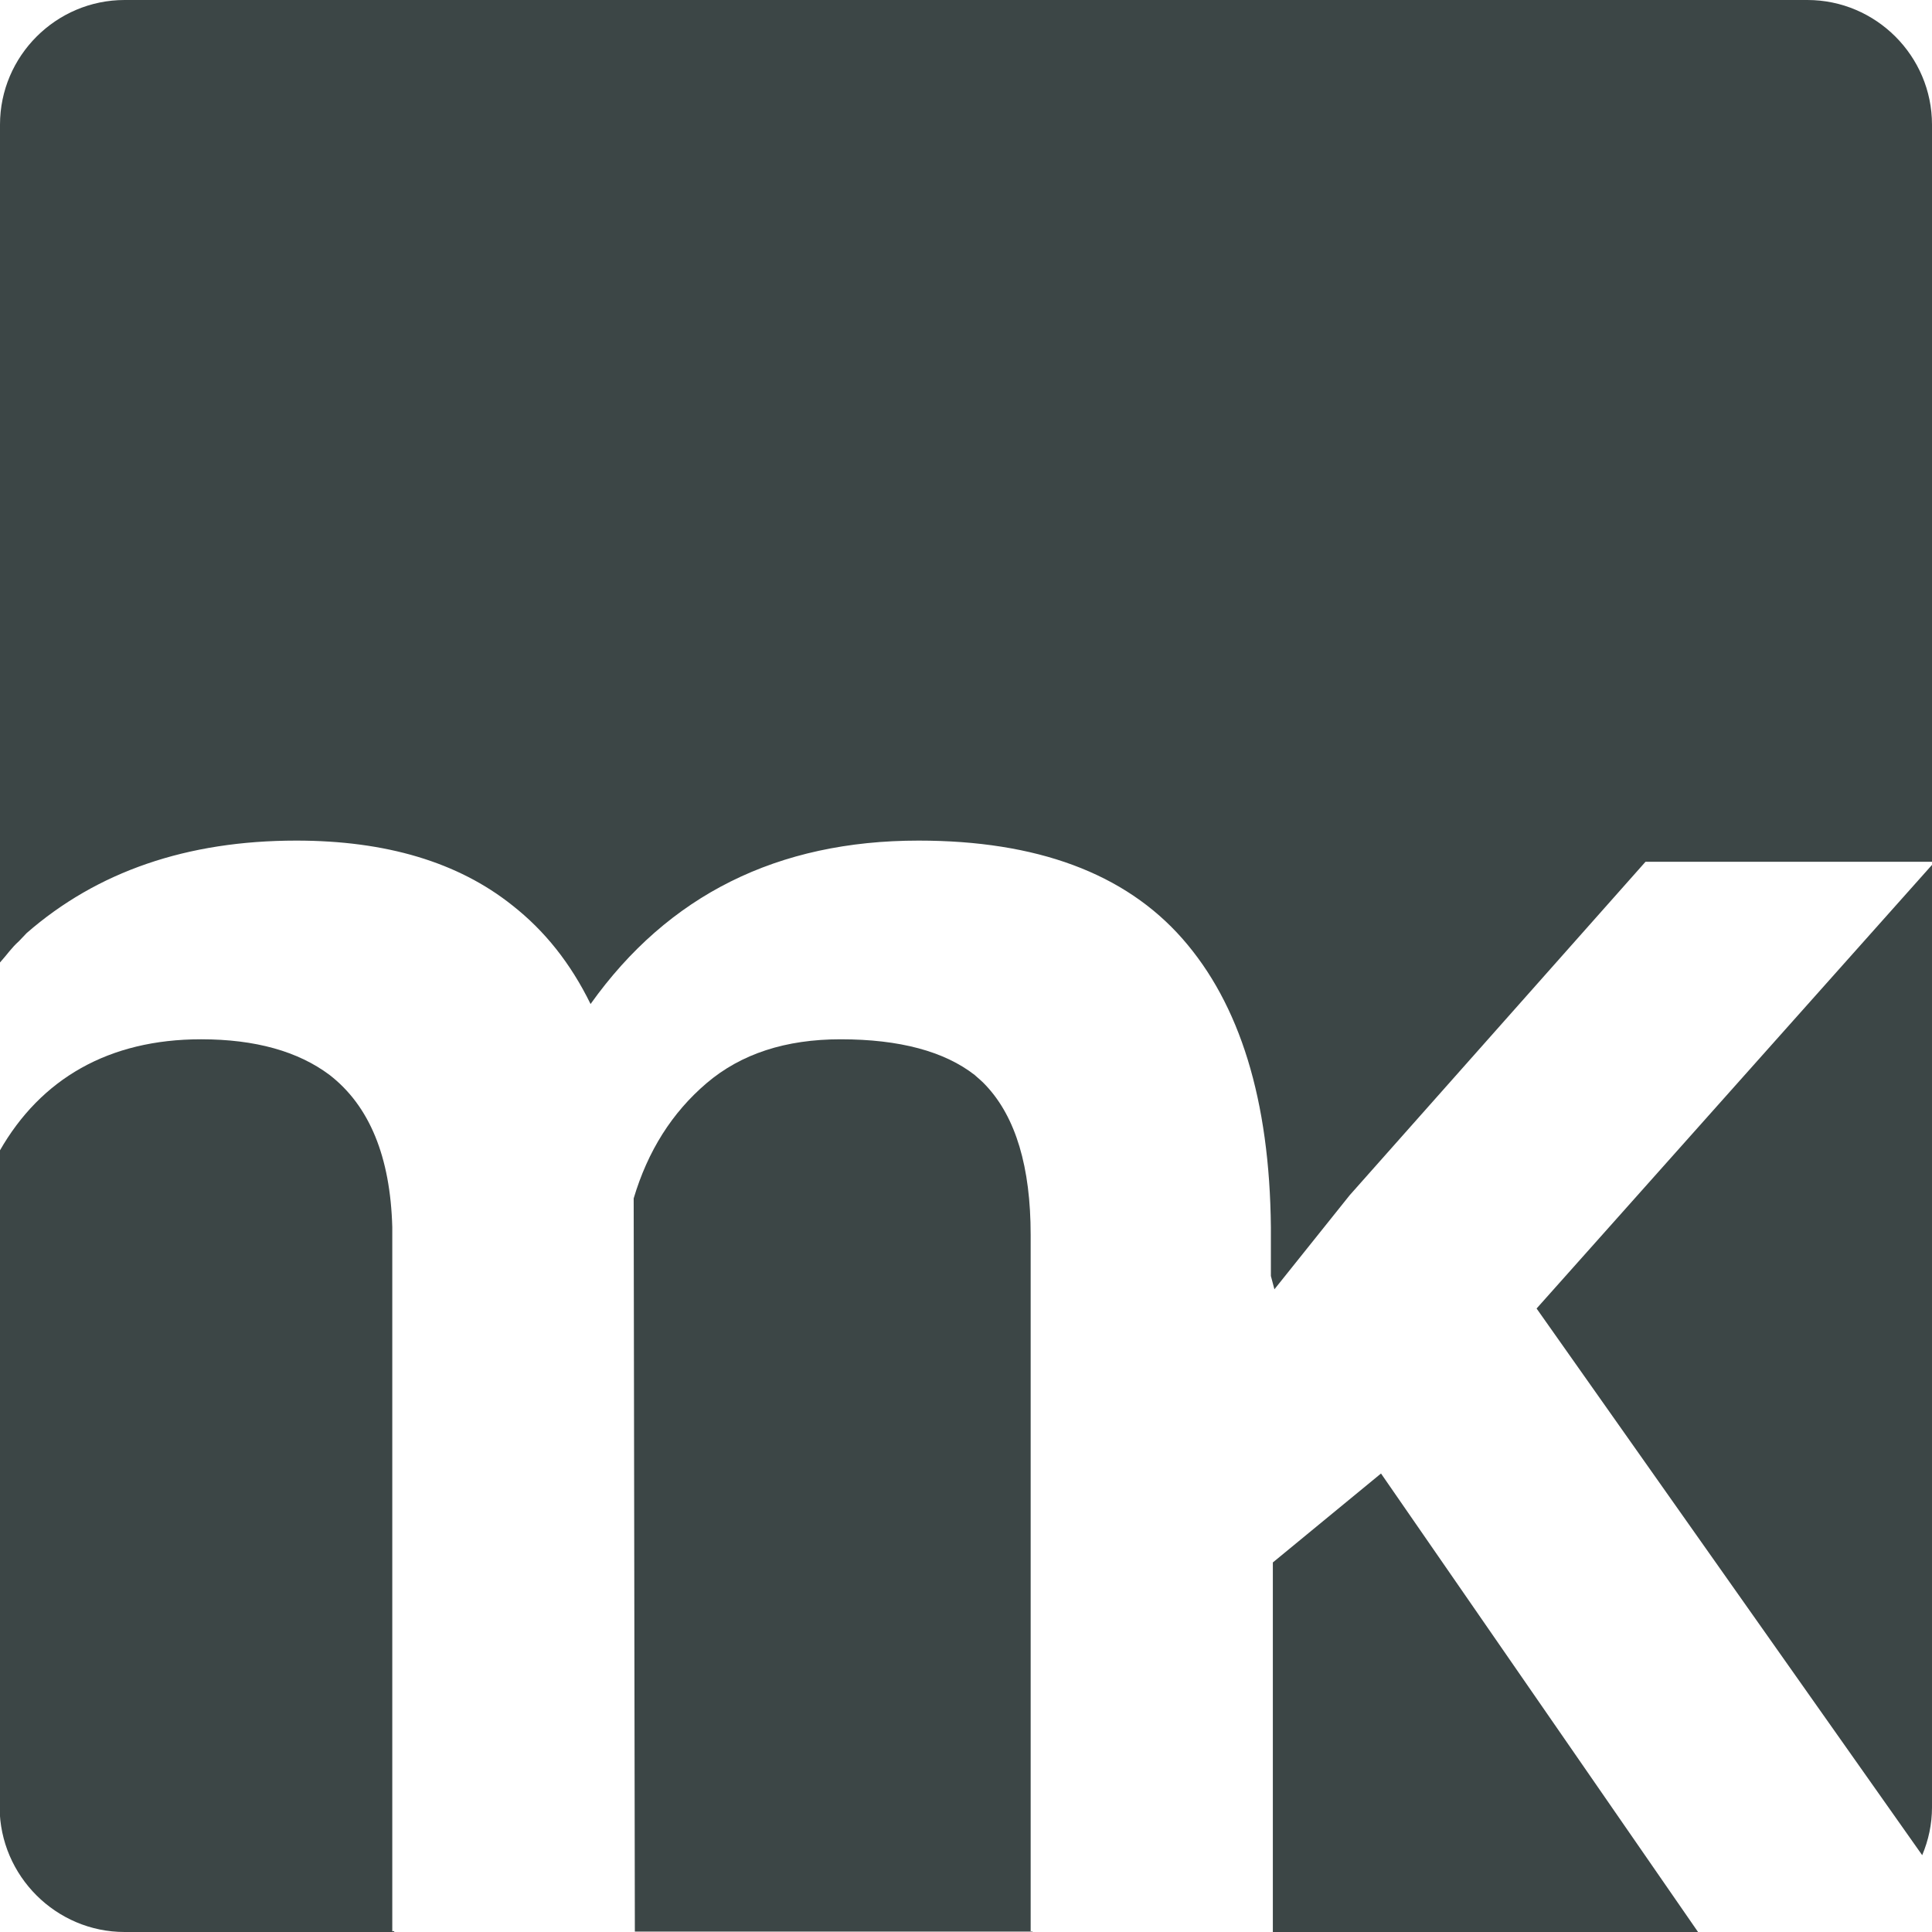 <?xml version="1.0" encoding="utf-8"?>
<!-- Generator: Adobe Illustrator 19.1.0, SVG Export Plug-In . SVG Version: 6.00 Build 0)  -->
<svg version="1.1" id="Ebene_1" xmlns="http://www.w3.org/2000/svg" xmlns:xlink="http://www.w3.org/1999/xlink" x="0px" y="0px"
	 viewBox="0 0 493 493" style="enable-background:new 0 0 493 493;" xml:space="preserve">
<style type="text/css">
	.st0{fill:#3C4646;}
</style>
<g>
	<path class="st0" d="M263.4,492.8H263V315.1c0-17.3-3.8-30-11.4-38.1c-0.9-1-1.9-1.8-2.9-2.7c-7.7-6-19.1-9.1-34.2-9.1
		c-14,0-25.4,3.7-34.2,11.2c-8.8,7.5-15,17.3-18.6,29.4l0.3,187.1h101.5V492.8z"/>
	<path class="st0" d="M392.1,333.9l98.4,139.5c1.6-3.8,2.5-7.9,2.5-12.2V220.7L392.1,333.9z"/>
	<path class="st0" d="M4.9,240.1l1.9-2c18-15.7,40.9-23.6,68.8-23.6c22.9,0,41.3,5.5,55.1,16.5c8.3,6.5,14.9,14.8,20,25.2
		c19.8-27.8,47.7-41.7,83.7-41.7c30.1,0,52.6,8.3,67.3,25c14.7,16.7,22.3,41.2,22.6,73.7v12.4l0.9,3.4l19.2-24l75.5-85.1H493V31.8
		C493,14.3,478.7,0,461.2,0H31.8C14.3,0,0,14.3,0,31.8v213.8C1.9,243.5,2.8,242,4.9,240.1z"/>
	<path class="st0" d="M100.6,492.8h-0.5V313.1c-0.5-17.9-5.8-30.9-16-38.8c-8-6-18.9-9.1-32.8-9.1c-23.6,0-40.9,10.1-51.4,28.5
		v167.5C0,478.7,14.3,493,31.8,493h68.8V492.8z"/>
	<polygon class="st0" points="324.8,398.7 324.8,493 433.3,493 352.4,376 	"/>
</g>
<g>
</g>
<g>
</g>
<g>
</g>
<g>
</g>
<g>
</g>
<g>
</g>
<g>
</g>
<g>
</g>
<g>
</g>
<g>
</g>
<g>
</g>
<g>
</g>
<g>
</g>
<g>
</g>
<g>
</g>
</svg>
